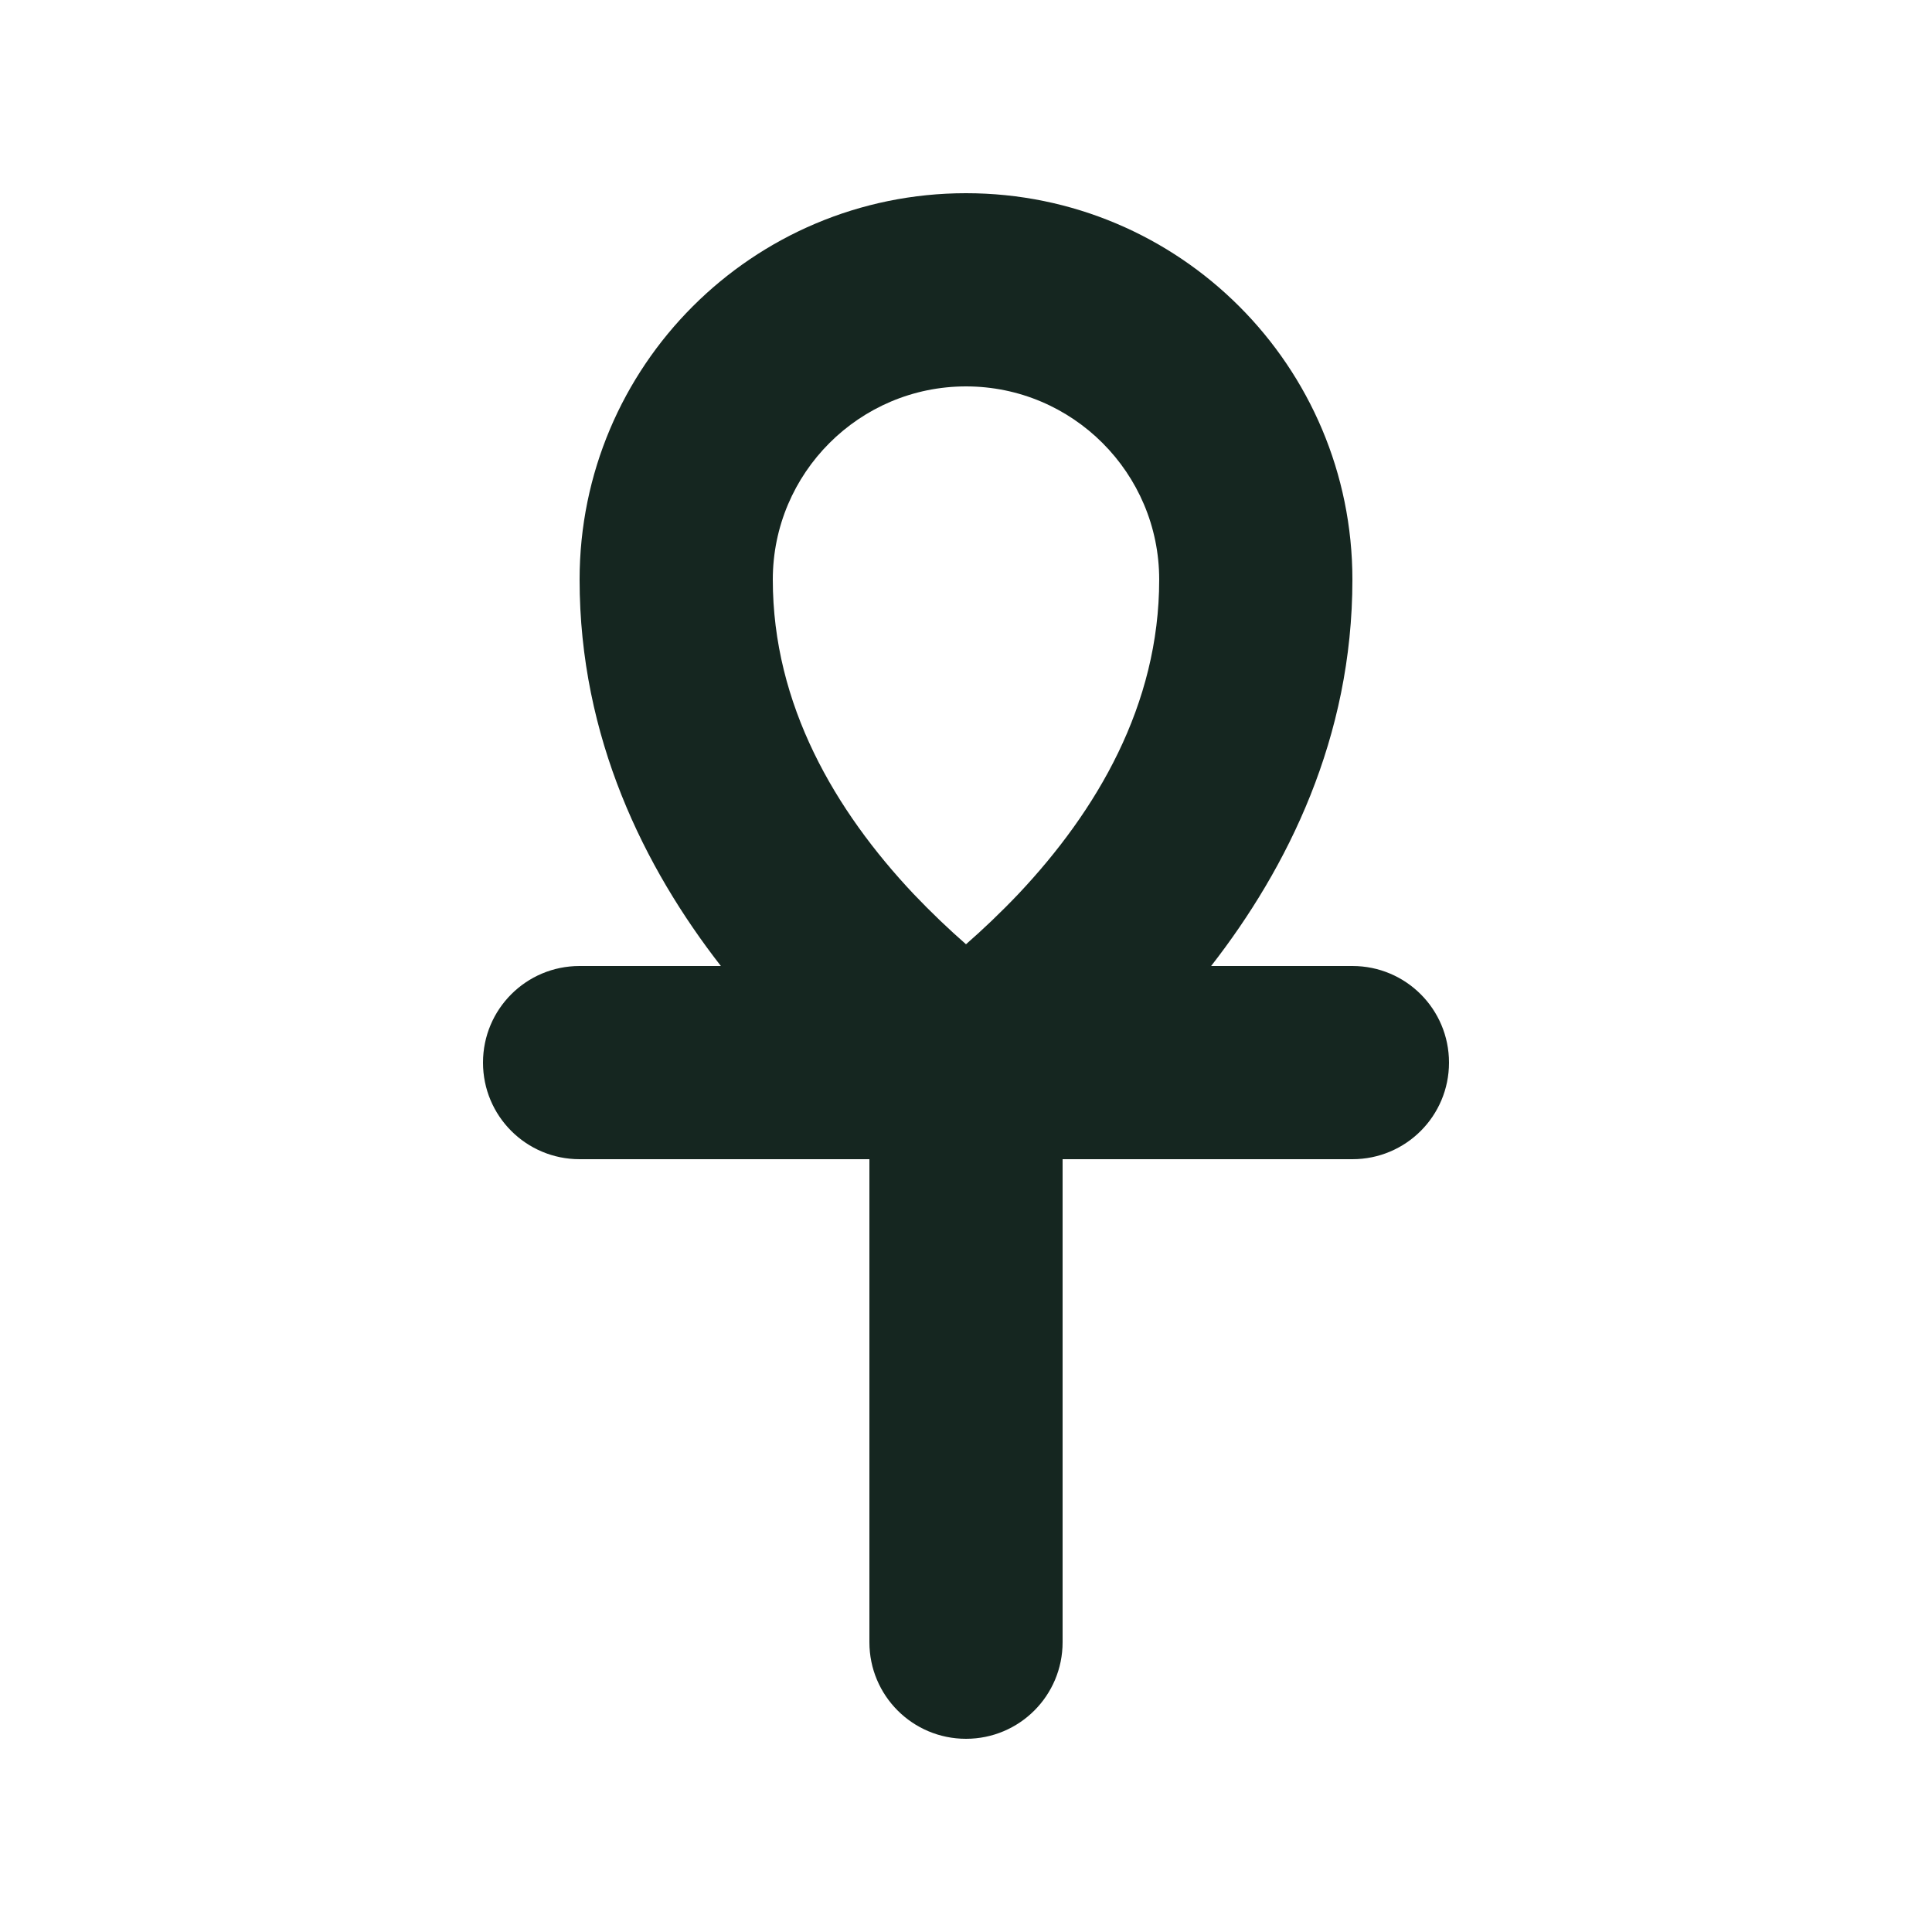 <svg xmlns="http://www.w3.org/2000/svg" viewBox="0 0 640 640"><!--! Font Awesome Free 7.0.0 by @fontawesome - https://fontawesome.com License - https://fontawesome.com/license/free (Icons: CC BY 4.0, Fonts: SIL OFL 1.1, Code: MIT License) Copyright 2025 Fonticons, Inc. --><path fill="#152620" d="M256 192C256 156.7 284.7 128 320 128C355.3 128 384 156.7 384 192C384 233.6 363.3 268.6 337.4 296.1C331.5 302.3 325.6 307.9 320 312.8C314.4 307.9 308.5 302.3 302.6 296.1C276.7 268.6 256 233.5 256 192zM320 64C249.3 64 192 121.3 192 192C192 244.4 213.5 287.5 238.8 320L192 320C174.3 320 160 334.3 160 352C160 369.7 174.3 384 192 384L288 384L288 544C288 561.7 302.3 576 320 576C337.7 576 352 561.7 352 544L352 384L448 384C465.7 384 480 369.7 480 352C480 334.3 465.7 320 448 320L401.2 320C426.5 287.5 448 244.4 448 192C448 121.3 390.7 64 320 64z"/></svg>